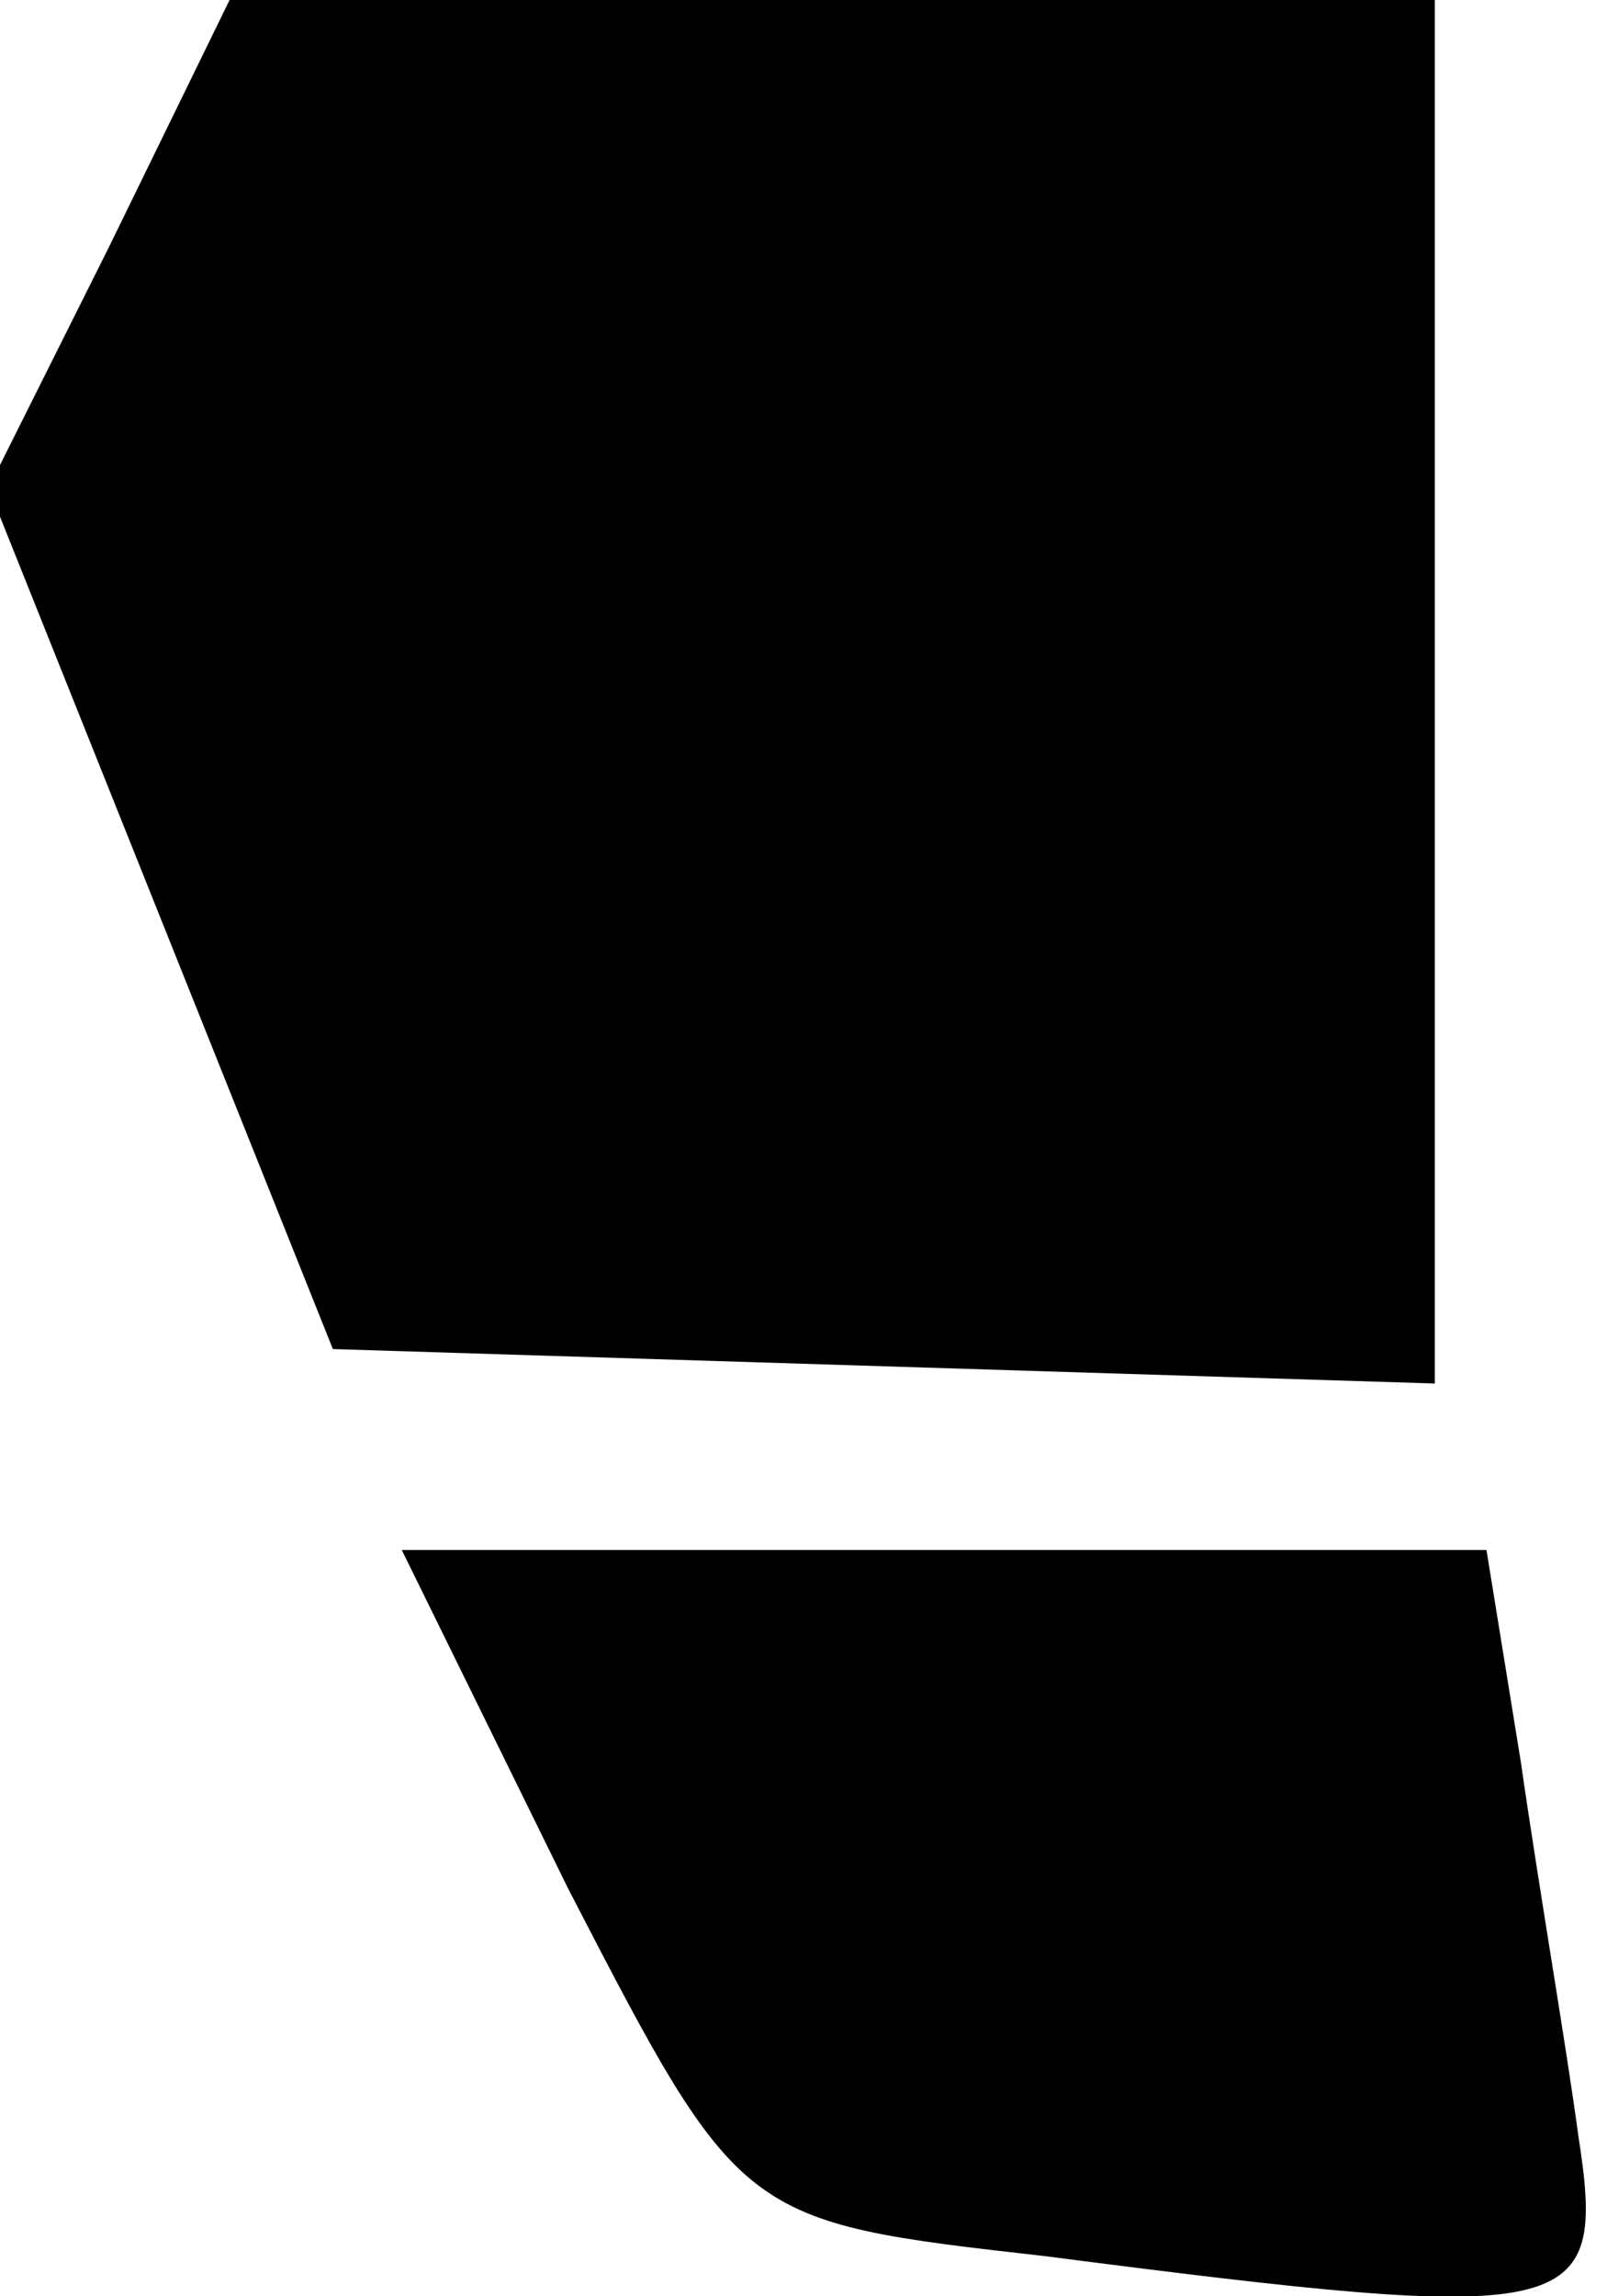 <?xml version="1.0" standalone="no"?>
<!DOCTYPE svg PUBLIC "-//W3C//DTD SVG 20010904//EN"
 "http://www.w3.org/TR/2001/REC-SVG-20010904/DTD/svg10.dtd">
<svg version="1.0" xmlns="http://www.w3.org/2000/svg"
 width="28pt" height="40pt" viewBox="0 0 28 40"
 preserveAspectRatio="xMidYMid meet">
<g transform="translate(0,40) scale(0.1,-0.1)"
fill="#000000" stroke="none">
<path fill="#000000" stroke="none" d="M19 357 l-21 -42 30 -75 30 -75 96 -3
96 -3 0 121 0 120 -105 0 -105 0 -21 -43z"/>
<path fill="#000000" stroke="none" d="M99 71 c30 -58 30 -58 83 -64 93 -12
98 -11 93 21 -2 15 -7 44 -10 65 l-6 37 -95 0 -94 0 29 -59z"/>
</g>
</svg>
